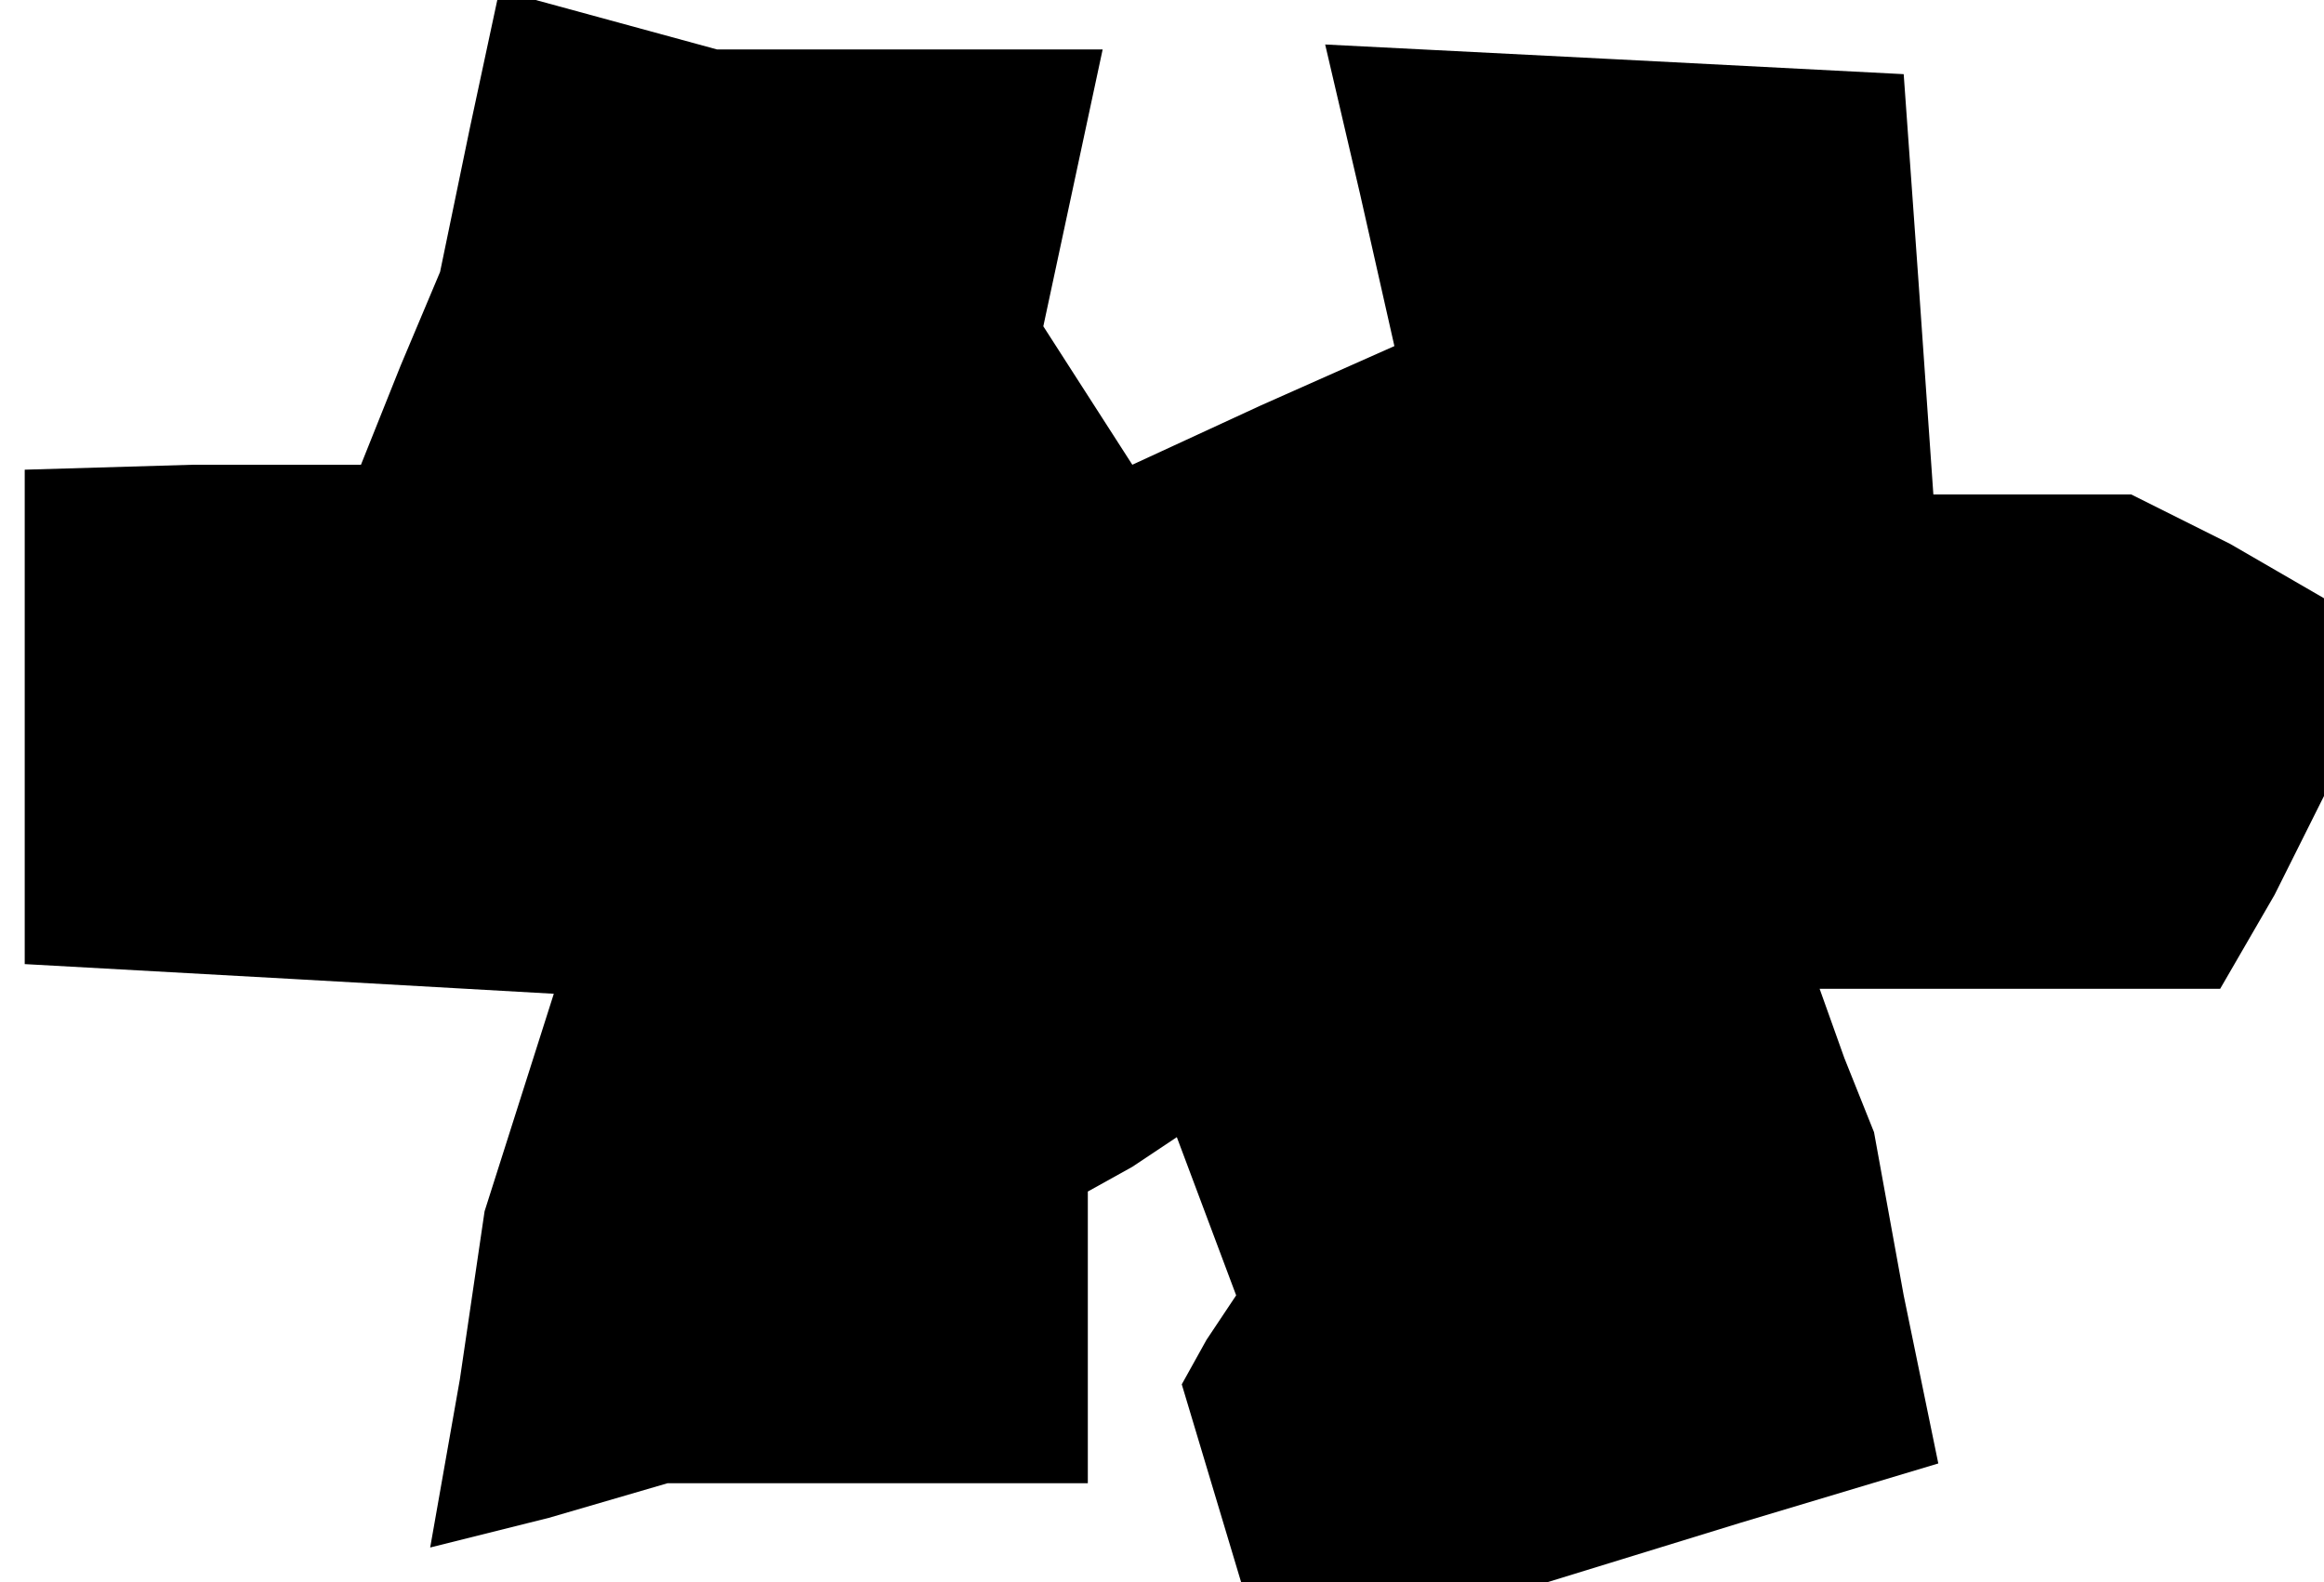 <?xml version="1.0" standalone="no"?>
<!DOCTYPE svg PUBLIC "-//W3C//DTD SVG 20010904//EN"
 "http://www.w3.org/TR/2001/REC-SVG-20010904/DTD/svg10.dtd">
<svg version="1.0" xmlns="http://www.w3.org/2000/svg"
 width="47pt" height="32pt" viewBox="0 0 47 32"
 preserveAspectRatio="xMidYMid meet">
<g transform="translate(0,32) scale(0.1,-0.1)"
fill="#000000" stroke="none">
<path d="M95 294 l-6 -29 -8 -19 -8 -20 -34 0 -34 -1 0 -50 0 -50 54 -3 53 -3
-7 -22 -7 -22 -5 -34 -6 -34 24 6 24 7 43 0 42 0 0 29 0 30 9 5 9 6 6 -16 6
-16 -6 -9 -5 -9 6 -20 6 -20 31 0 31 0 39 12 40 12 -7 34 -6 33 -6 15 -5 14
41 0 40 0 11 19 10 20 0 20 0 20 -19 11 -20 10 -20 0 -20 0 -3 43 -3 42 -58 3
-59 3 7 -30 7 -31 -27 -12 -26 -12 -9 14 -9 14 6 28 6 28 -39 0 -39 0 -22 6
-22 6 -6 -28z"/>
</g>
</svg>
